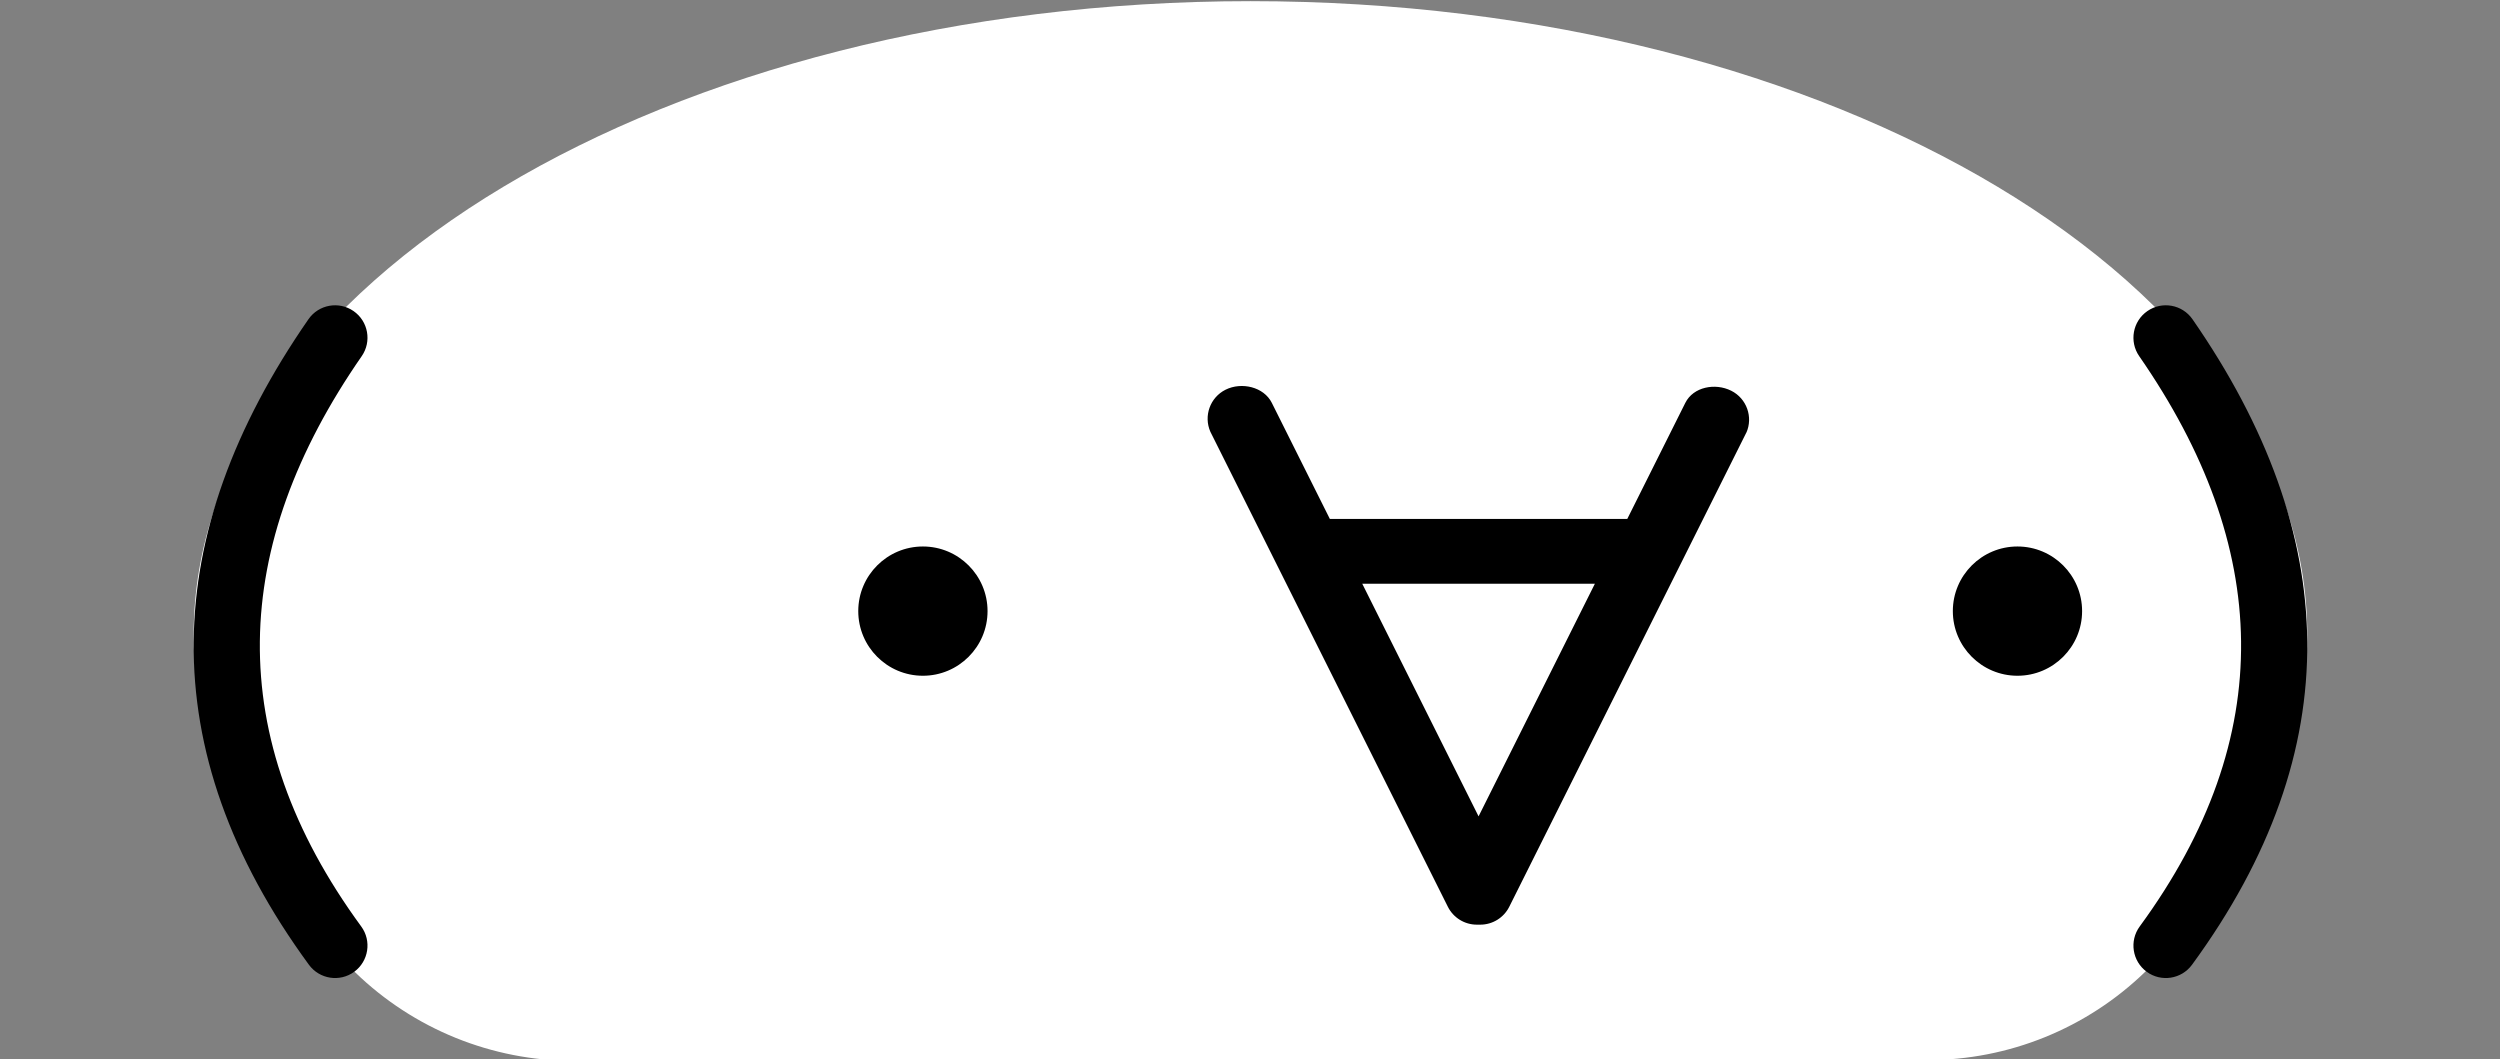 <?xml version="1.0" encoding="UTF-8" standalone="no"?>
<!DOCTYPE svg PUBLIC "-//W3C//DTD SVG 1.1//EN" "http://www.w3.org/Graphics/SVG/1.1/DTD/svg11.dtd">
<svg width="59px" height="25px" version="1.1" xmlns="http://www.w3.org/2000/svg" xmlns:xlink="http://www.w3.org/1999/xlink" xml:space="preserve" xmlns:serif="http://www.serif.com/" style="fill-rule:evenodd;clip-rule:evenodd;stroke-linejoin:round;stroke-miterlimit:2;">
    <rect width="100%" height="100%" fill="#808080" stroke="none"/>
    <g transform="matrix(0.523,0,0,0.542,-28.019,-81.672)">
        <path d="M79.454,196.878C75.775,196.878 72.241,195.496 69.6,193.024C64.993,188.748 62.312,183.715 62.312,178.322C62.312,163.097 83.68,150.737 110,150.737C136.32,150.737 157.688,163.097 157.688,178.322C157.688,183.715 155.007,188.748 150.375,193C147.741,195.466 144.216,196.845 140.546,196.845C127.707,196.878 92.293,196.878 79.454,196.878Z" style="fill:white;"/>
    </g>
    <g transform="matrix(0.523,0,0,0.523,-28.019,-91.237)">
        <path d="M150.104,190.521C156.051,199.099 156.407,207.678 150.126,216.256C149.649,216.907 149.791,217.823 150.442,218.3C151.093,218.777 152.009,218.635 152.486,217.984C159.595,208.274 159.239,198.564 152.508,188.855C152.048,188.191 151.136,188.026 150.473,188.486C149.809,188.946 149.644,189.858 150.104,190.521ZM67.492,188.855C60.761,198.564 60.405,208.274 67.514,217.984C67.991,218.635 68.907,218.777 69.558,218.3C70.209,217.823 70.351,216.907 69.874,216.256C63.593,207.678 63.949,199.099 69.896,190.521C70.356,189.858 70.191,188.946 69.527,188.486C68.864,188.026 67.952,188.191 67.492,188.855ZM127.003,197.866L129.623,192.627C129.984,191.905 130.97,191.719 131.692,192.08C132.393,192.43 132.69,193.27 132.375,193.979L132.393,193.935L121.678,215.366C121.43,215.861 120.924,216.174 120.37,216.174L120.215,216.174C119.661,216.174 119.155,215.861 118.907,215.366L108.192,193.935C107.878,193.225 108.174,192.386 108.875,192.035C109.597,191.674 110.602,191.905 110.963,192.627L113.582,197.866L127.003,197.866ZM115.045,200.791L120.293,211.287L125.541,200.791L115.045,200.791ZM95.219,199.109C96.829,199.109 98.136,200.416 98.136,202.025C98.136,203.635 96.829,204.942 95.219,204.942C93.609,204.942 92.302,203.635 92.302,202.025C92.302,200.416 93.609,199.109 95.219,199.109ZM144.61,199.109C146.22,199.109 147.527,200.416 147.527,202.025C147.527,203.635 146.22,204.942 144.61,204.942C143.001,204.942 141.694,203.635 141.694,202.025C141.694,200.416 143.001,199.109 144.61,199.109Z"/>
    </g>
</svg>
